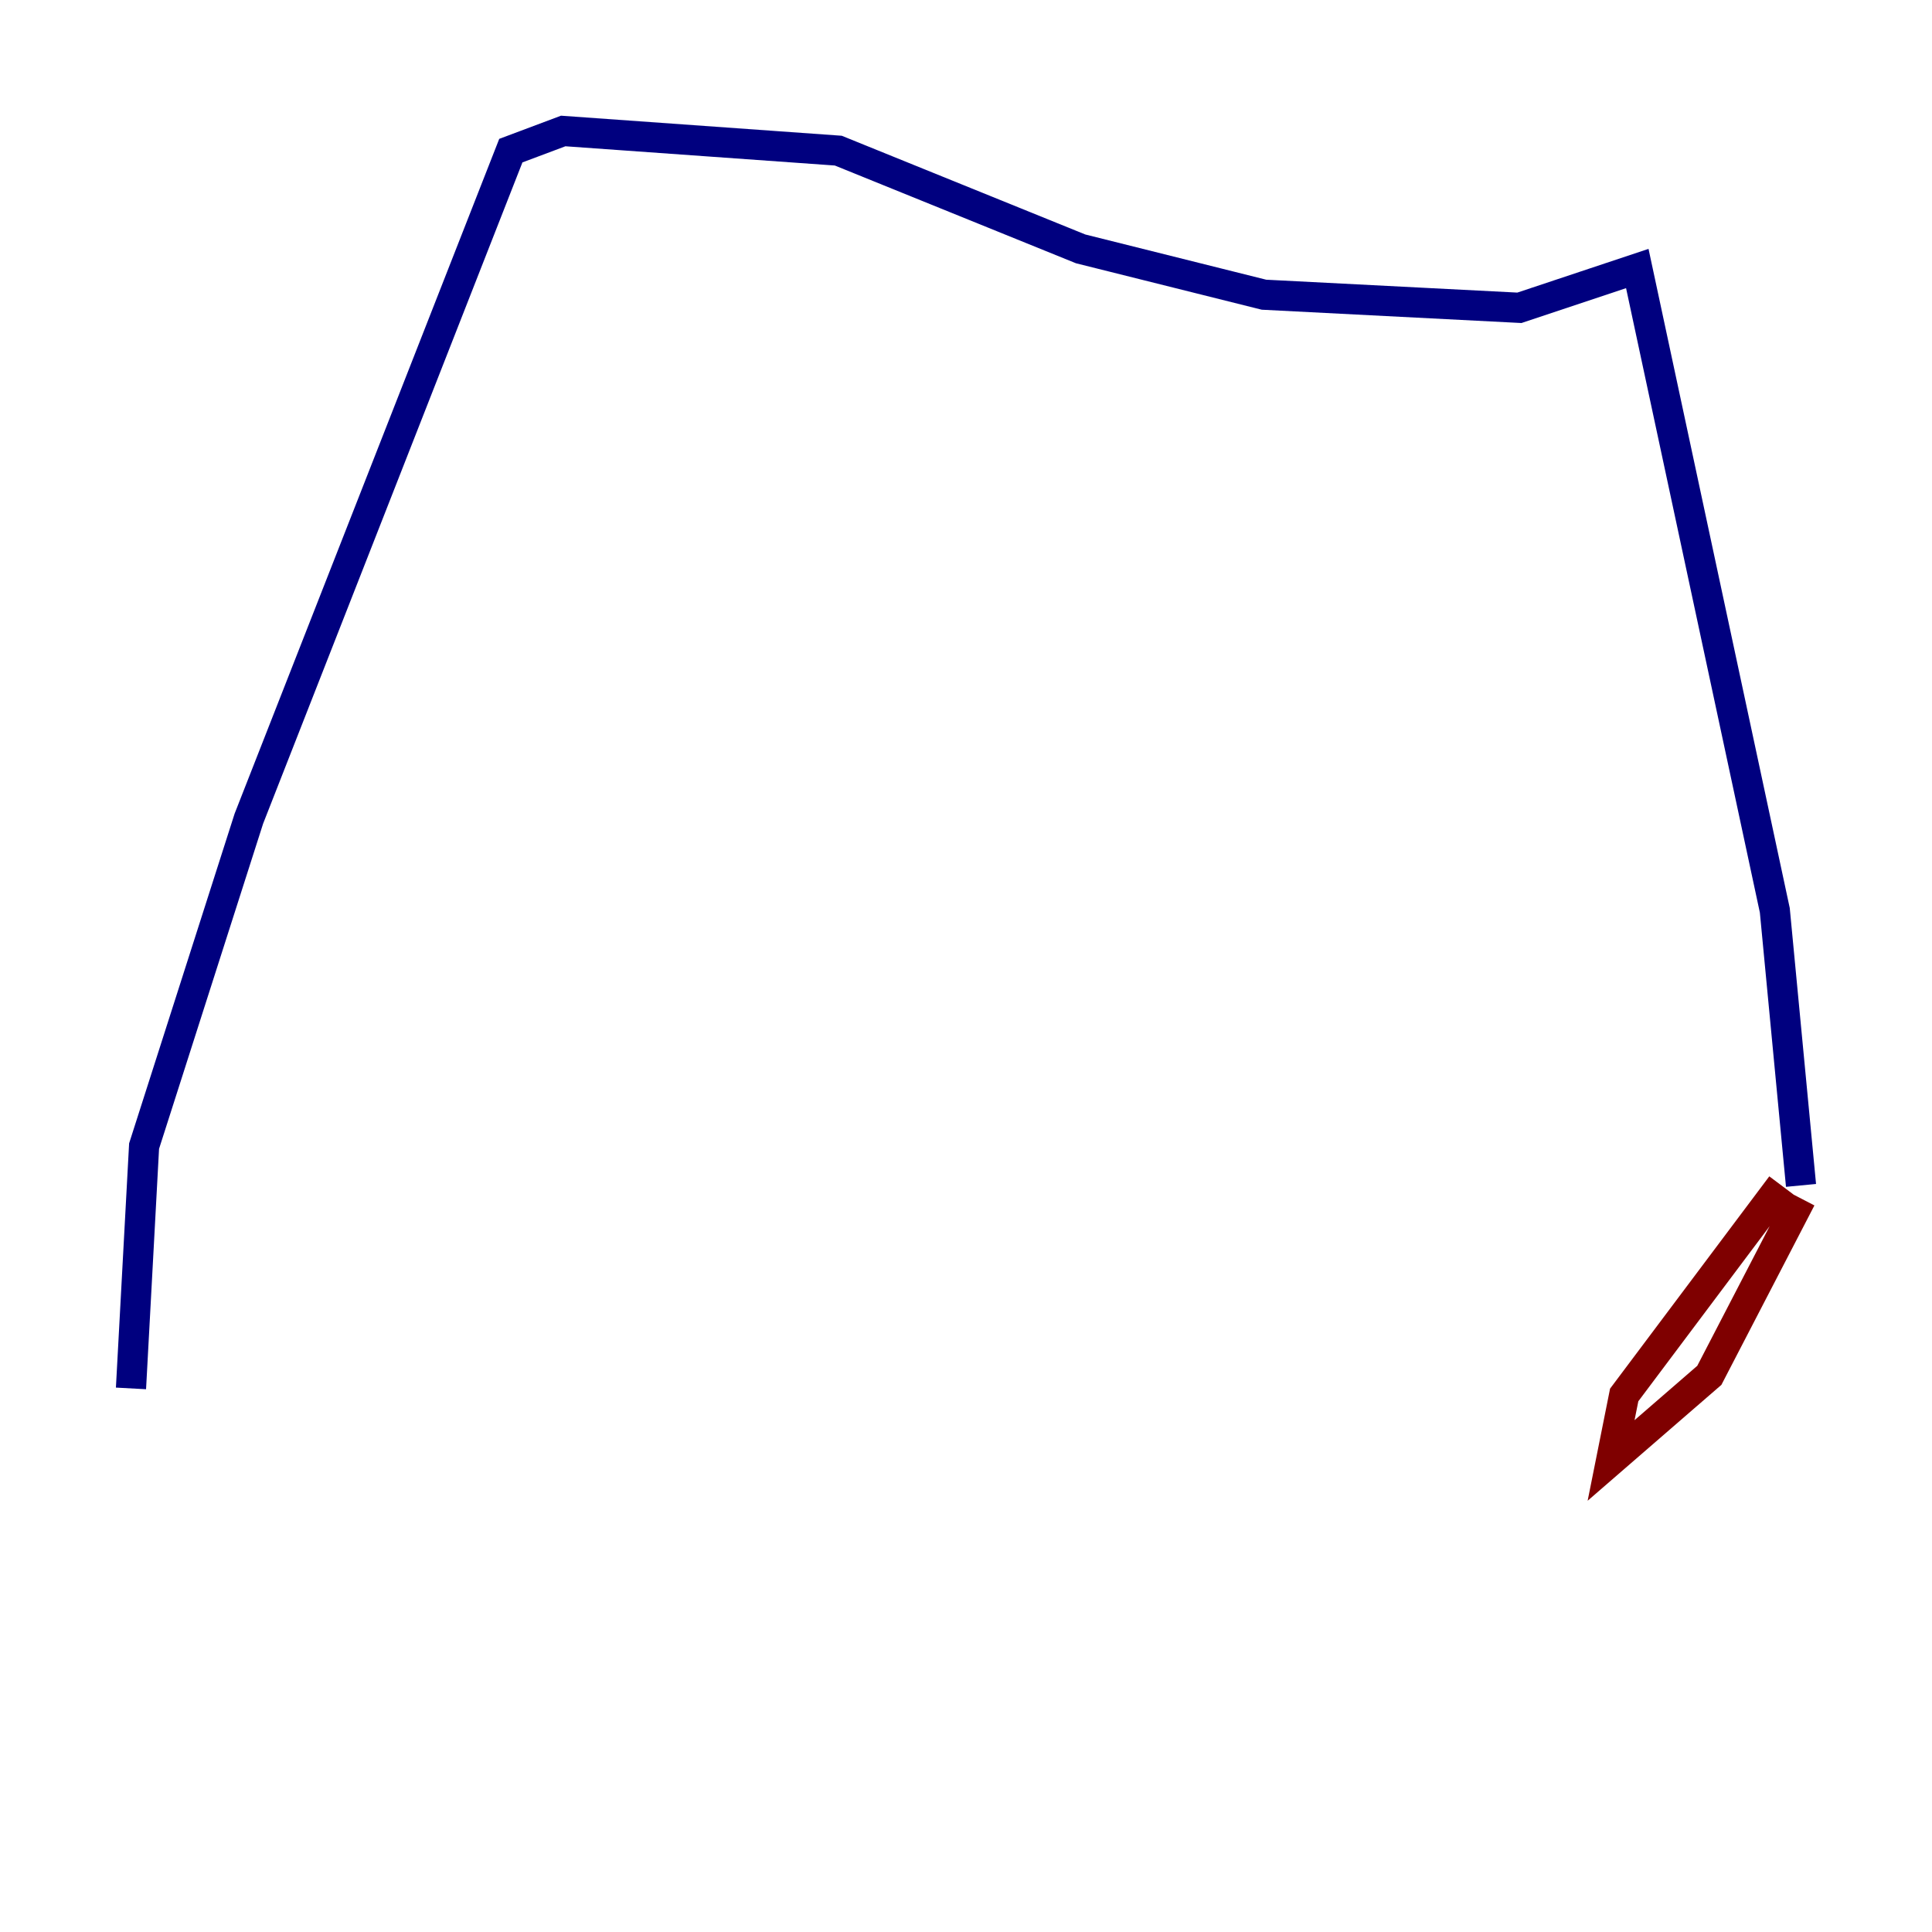 <?xml version="1.0" encoding="utf-8" ?>
<svg baseProfile="tiny" height="128" version="1.2" viewBox="0,0,128,128" width="128" xmlns="http://www.w3.org/2000/svg" xmlns:ev="http://www.w3.org/2001/xml-events" xmlns:xlink="http://www.w3.org/1999/xlink"><defs /><polyline fill="none" points="8.678,91.986 9.546,75.932 16.488,54.237 33.844,9.98 37.315,8.678 55.539,9.98 71.593,16.488 83.742,19.525 100.664,20.393 108.475,17.79 117.586,60.312 119.322,78.536" stroke="#00007f" stroke-width="2" /><polyline fill="none" points="119.322,78.536 119.322,78.536" stroke="#7cff79" stroke-width="2" /><polyline fill="none" points="119.322,79.403 113.248,91.119 106.739,96.759 107.607,92.42 118.02,78.536" stroke="#7f0000" stroke-width="2" /></svg>